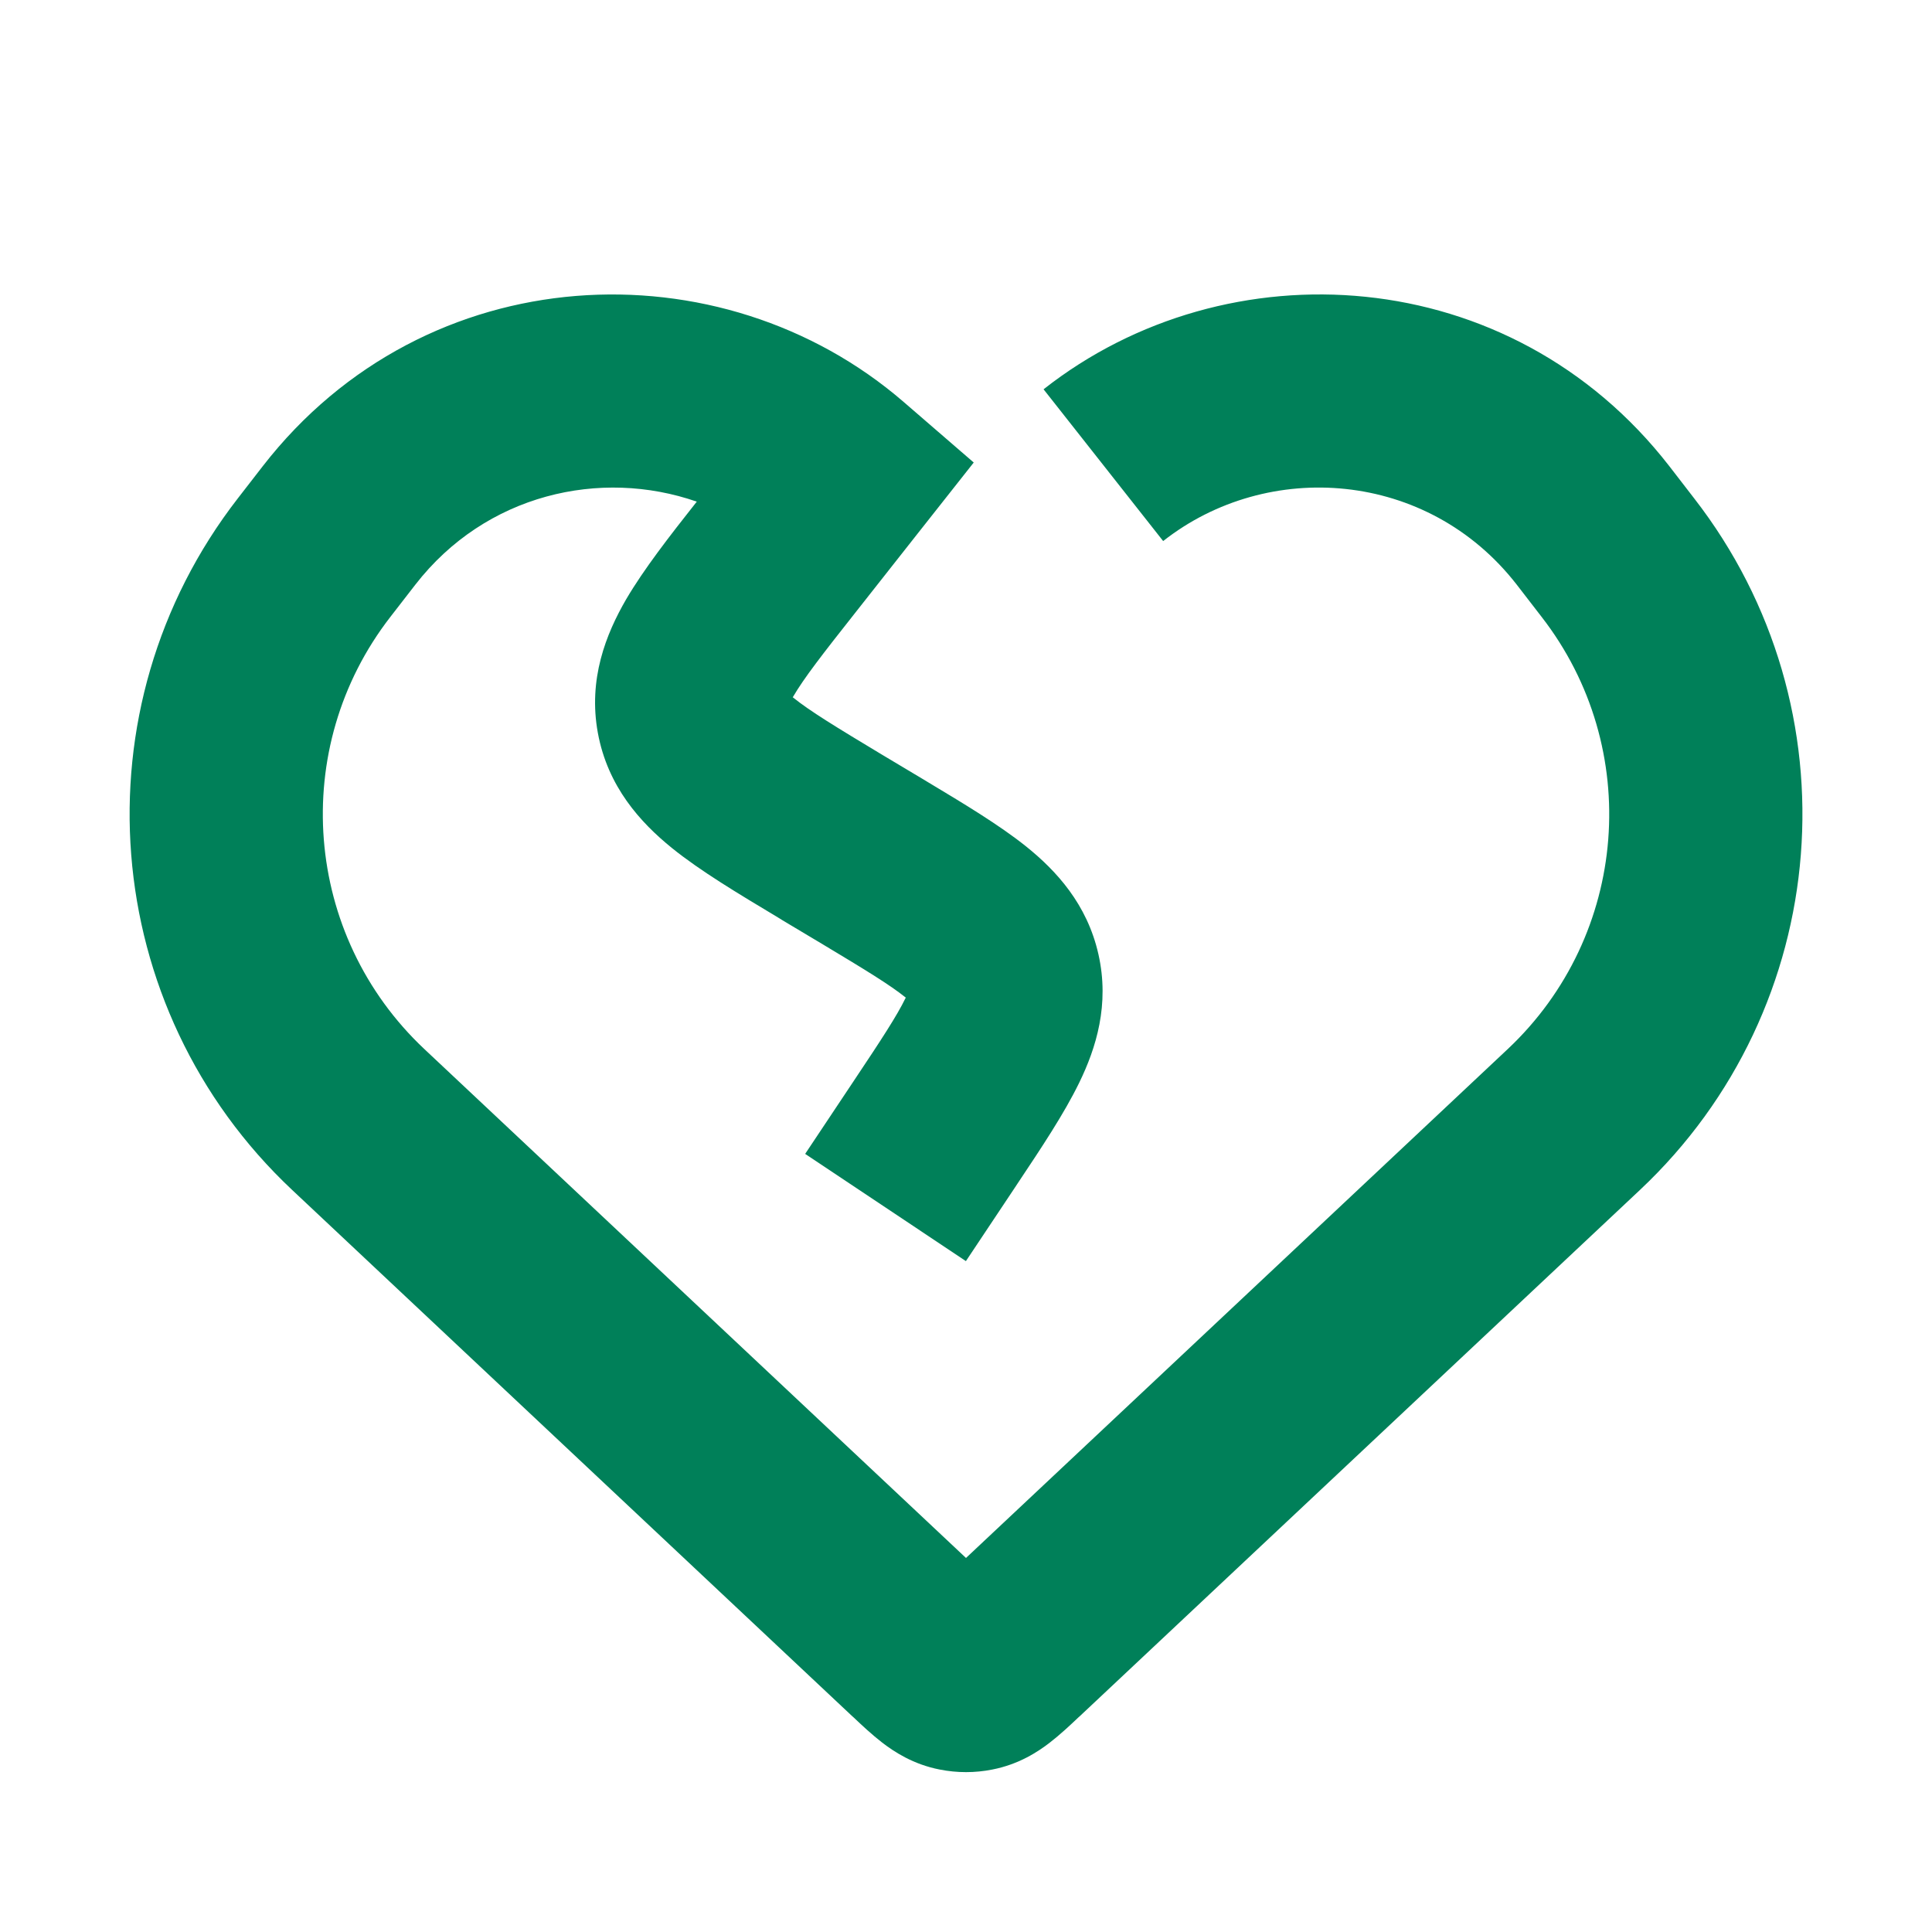 <svg width="20" height="20" viewBox="0 0 20 20" fill="none" xmlns="http://www.w3.org/2000/svg">
<path fill-rule="evenodd" clip-rule="evenodd" d="M7.213 5.193C6.215 4.846 5.028 5.114 4.3 6.052L4.042 6.385C2.987 7.744 3.14 9.683 4.394 10.861L10 16.128L15.607 10.861C16.861 9.683 17.013 7.744 15.958 6.385L15.701 6.052C14.778 4.864 13.122 4.75 12.041 5.601L10.803 4.03C12.702 2.535 15.636 2.706 17.281 4.826L17.538 5.159C19.226 7.333 18.982 10.434 16.976 12.319L11.182 17.762C11.176 17.767 11.171 17.773 11.164 17.778C11.081 17.857 10.973 17.958 10.868 18.039C10.743 18.136 10.545 18.265 10.273 18.318L10.081 17.337L10.273 18.318C10.093 18.354 9.908 18.354 9.727 18.318L9.92 17.337L9.727 18.318C9.455 18.265 9.258 18.136 9.132 18.039C9.027 17.958 8.919 17.857 8.836 17.778C8.83 17.773 8.824 17.767 8.818 17.762L3.025 12.319C1.018 10.434 0.775 7.333 2.462 5.159L2.72 4.826C4.411 2.647 7.465 2.526 9.357 4.163L10.08 4.788L9.488 5.538L8.86 6.335C8.513 6.774 8.321 7.022 8.211 7.211C8.209 7.213 8.208 7.215 8.206 7.218C8.209 7.219 8.211 7.221 8.213 7.223C8.383 7.36 8.651 7.524 9.13 7.812L9.55 8.063C9.566 8.073 9.582 8.082 9.598 8.092C9.978 8.32 10.346 8.541 10.623 8.763C10.934 9.013 11.254 9.359 11.371 9.879C11.488 10.399 11.347 10.849 11.172 11.208C11.017 11.527 10.779 11.884 10.533 12.253C10.523 12.269 10.513 12.284 10.502 12.3L9.999 13.055L8.335 11.945L8.838 11.19C9.127 10.757 9.285 10.515 9.373 10.334C9.374 10.332 9.376 10.33 9.377 10.327C9.375 10.326 9.373 10.324 9.371 10.323C9.214 10.197 8.968 10.046 8.521 9.778L8.101 9.527C8.085 9.517 8.068 9.506 8.051 9.496C7.641 9.25 7.248 9.015 6.955 8.778C6.629 8.514 6.291 8.143 6.189 7.587C6.087 7.032 6.272 6.565 6.483 6.202C6.665 5.892 6.931 5.55 7.213 5.193ZM8.121 7.138C8.121 7.138 8.122 7.139 8.122 7.14C8.122 7.139 8.121 7.138 8.121 7.138ZM8.155 7.32C8.155 7.322 8.155 7.322 8.155 7.322Z" fill="#008059"/>
</svg>
